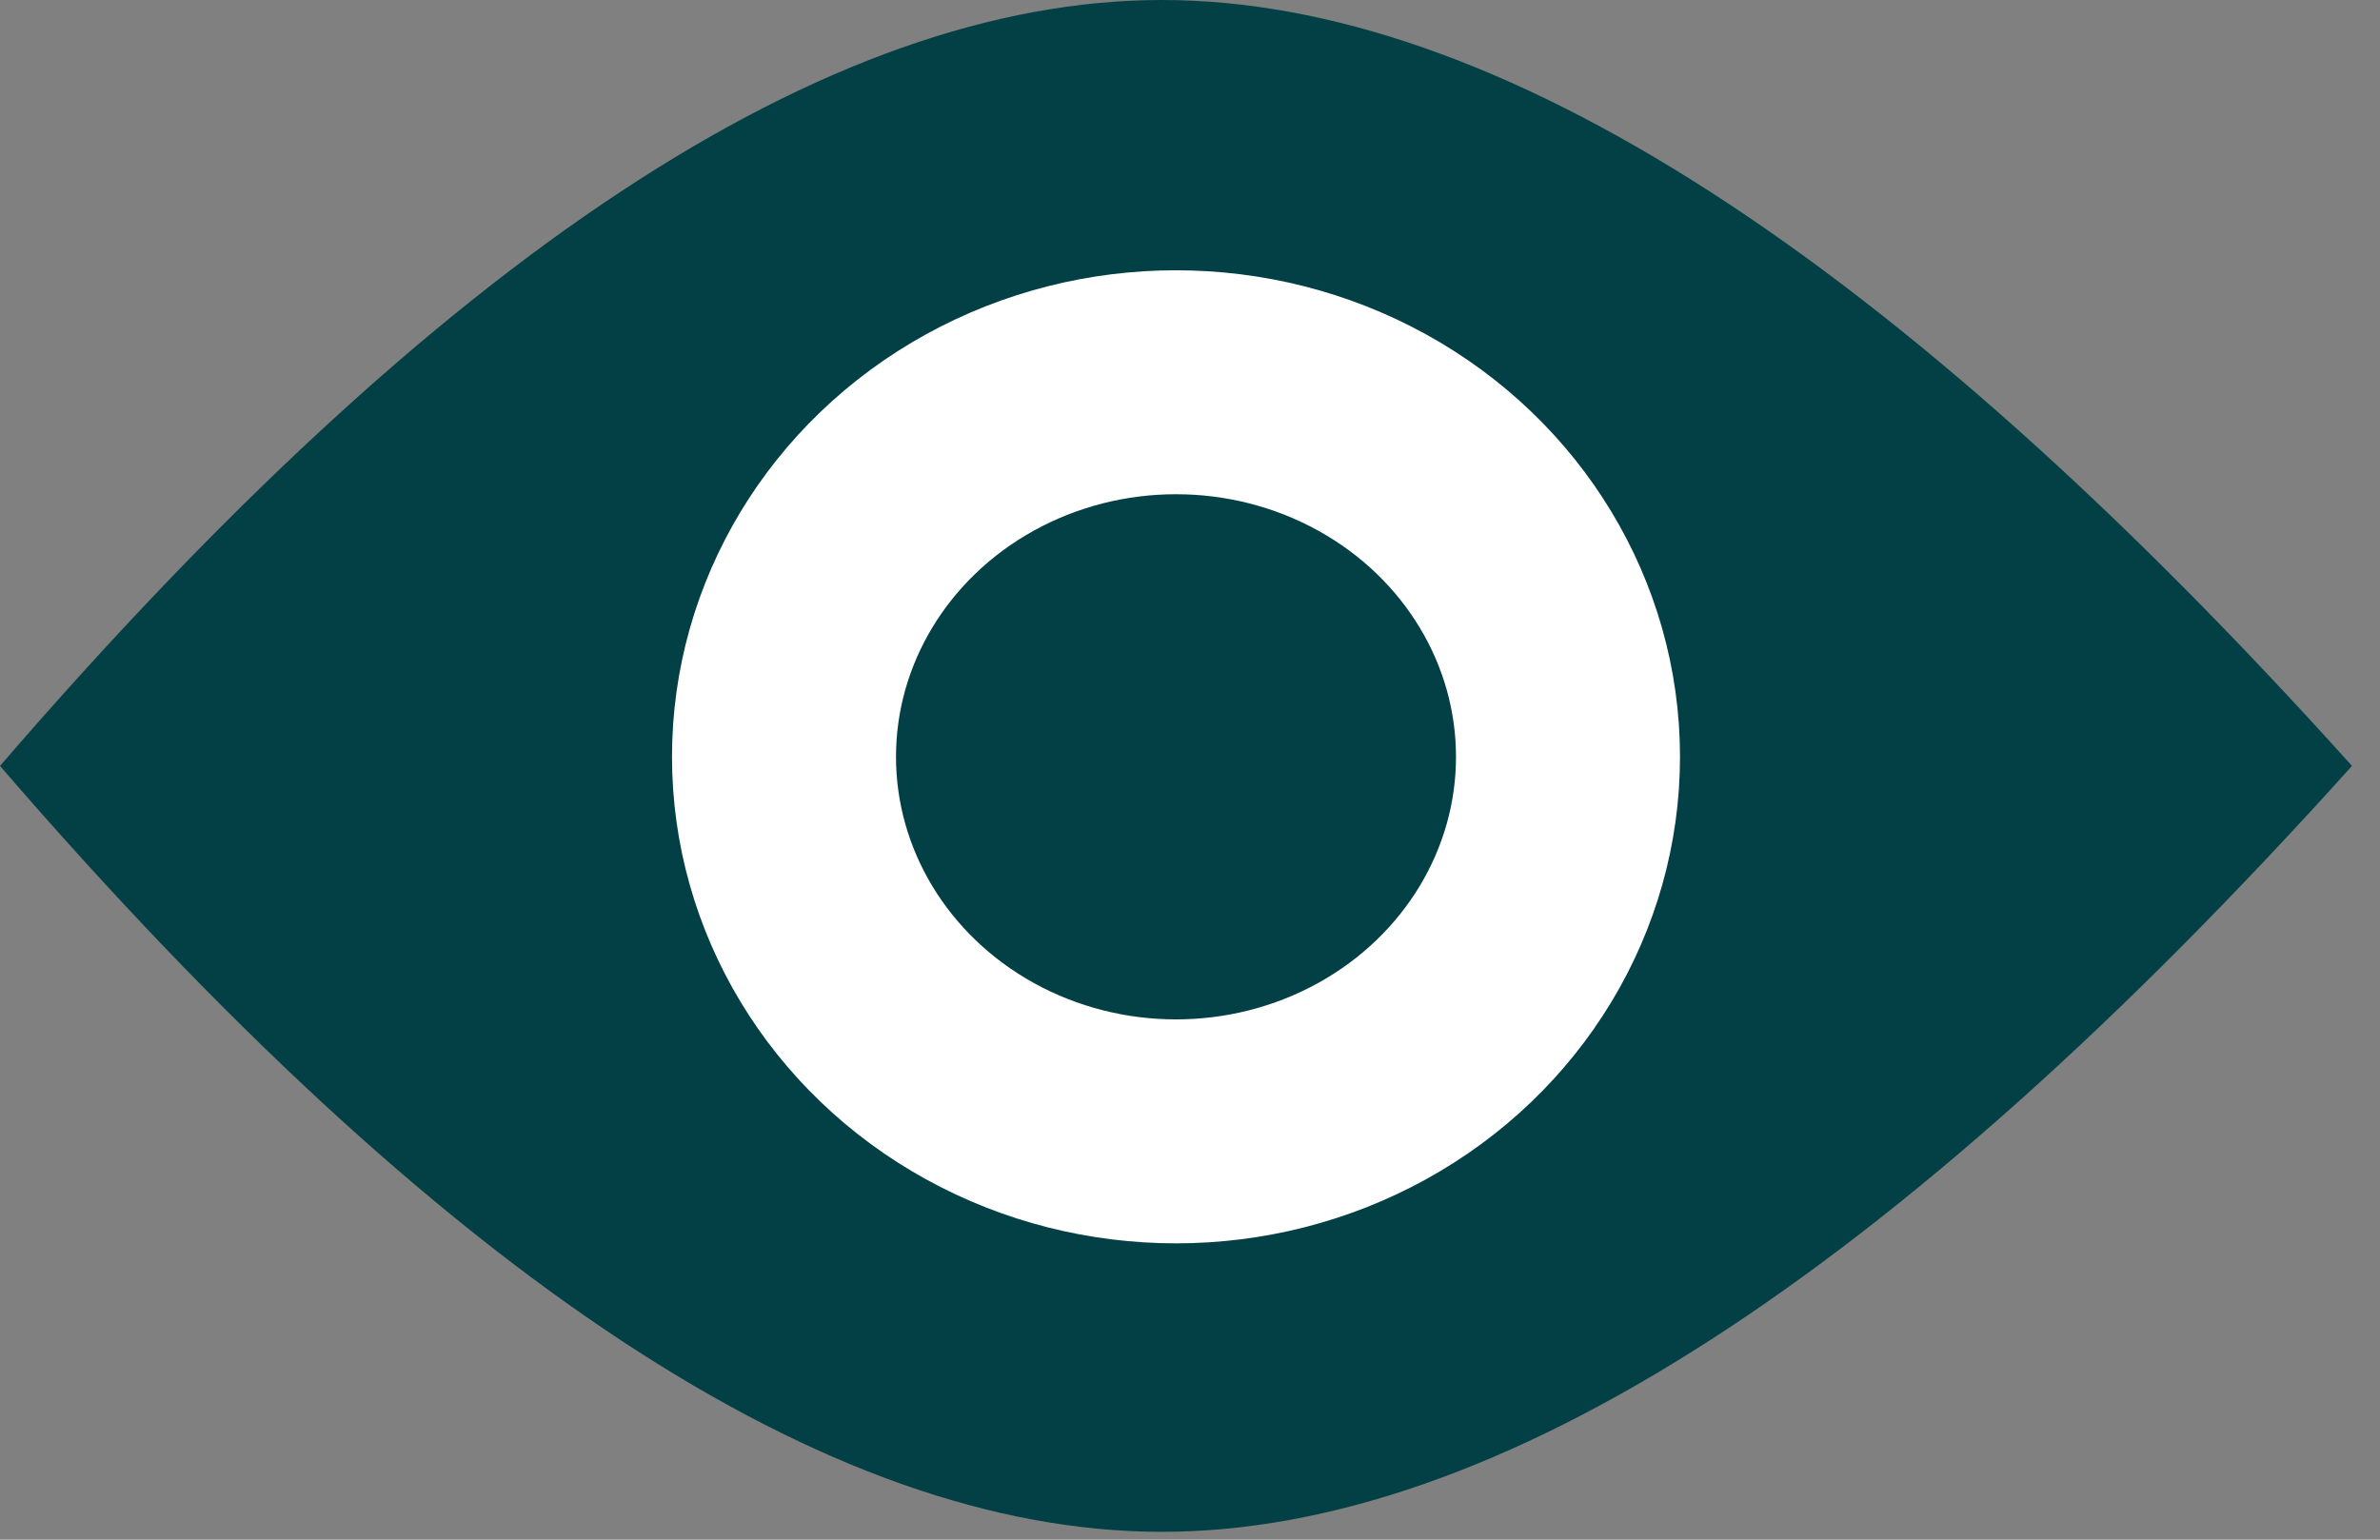 <svg xmlns="http://www.w3.org/2000/svg" width="34" height="22" viewBox="0 0 34 22">
    <rect x="0" y="0" width="34" height="22" fill="#808080" stroke="none"/>
    <g fill="none" fill-rule="evenodd">
        <path fill="#034045" d="M16.598 21.888c4.77 0 10.437-3.648 17.002-10.944C27.035 3.648 21.367 0 16.598 0 11.828 0 6.295 3.648 0 10.944c6.295 7.296 11.828 10.944 16.598 10.944z"/>
        <ellipse cx="16.8" cy="10.814" stroke="#FFF" stroke-width="3.2" rx="5.6" ry="5.352"/>
    </g>
</svg>
